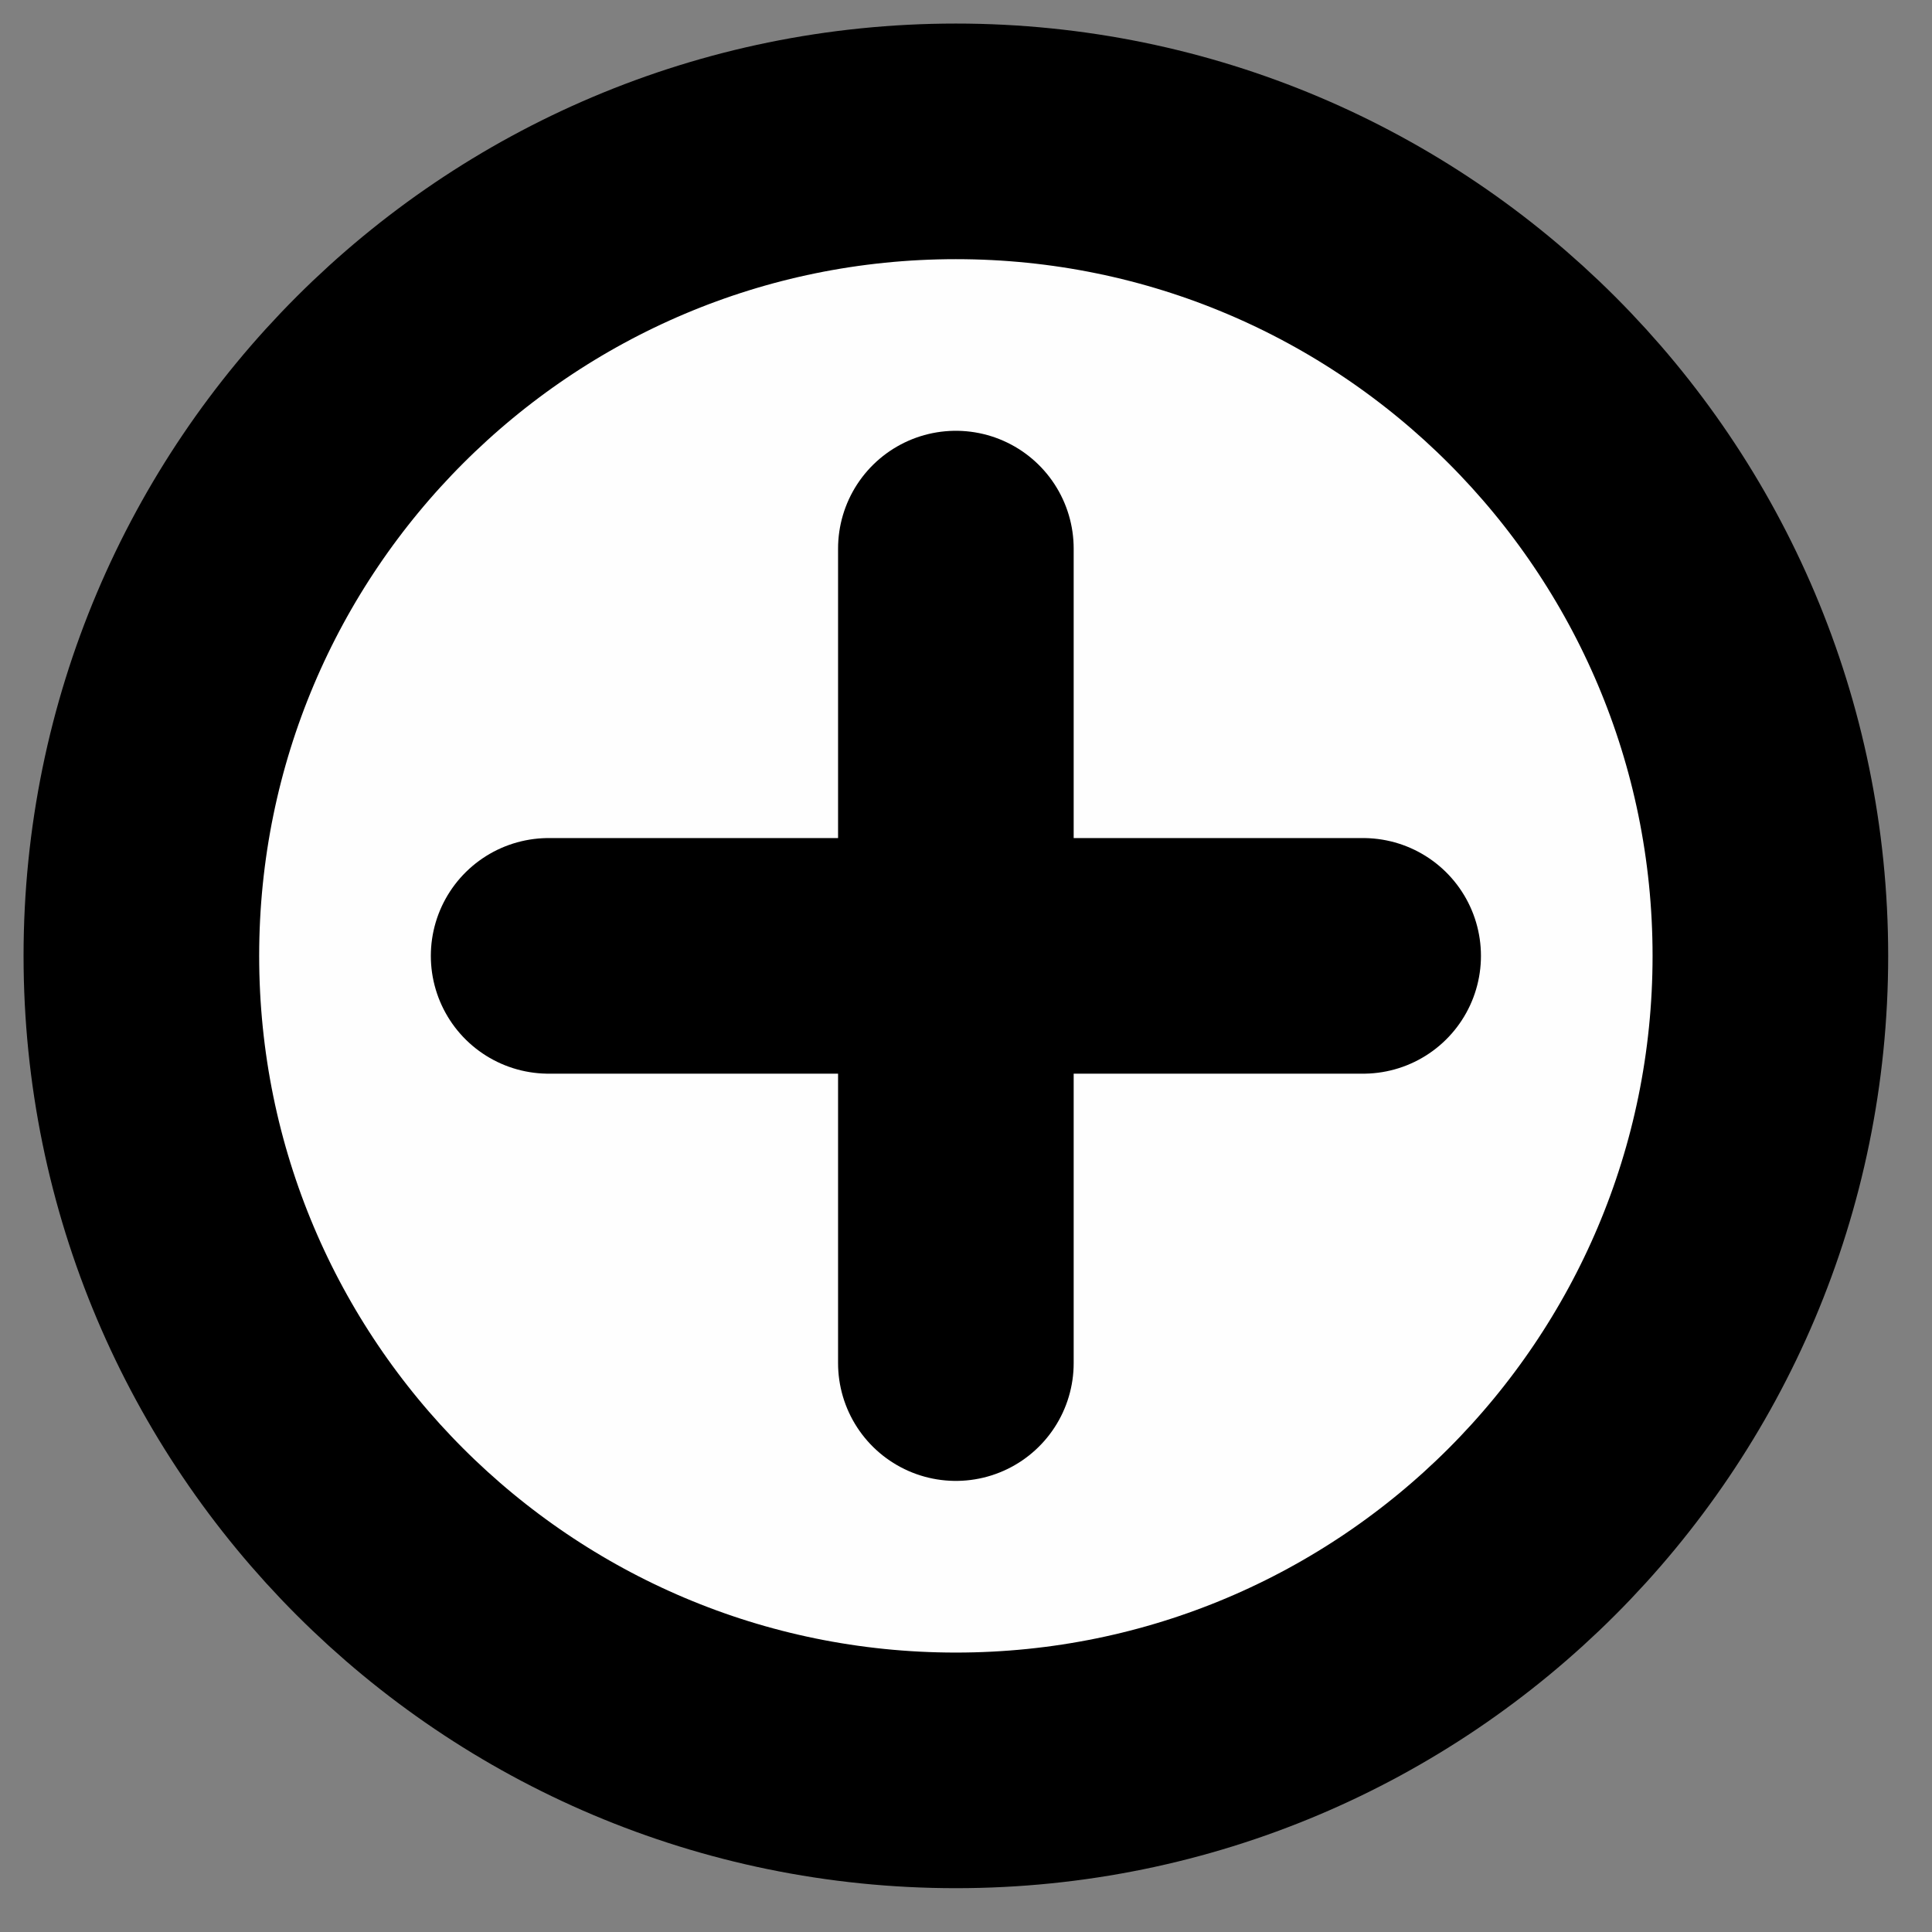 <svg width="41" height="41" viewBox="0 0 41 41" fill="none" xmlns="http://www.w3.org/2000/svg">
<rect x="0" y="0" width="41" height="41" fill="#808080" stroke="none"/>
<path d="M20.285 37.57C29.831 37.57 37.57 29.831 37.57 20.285C37.57 10.739 29.831 3 20.285 3C10.739 3 3 10.739 3 20.285C3 29.831 10.739 37.57 20.285 37.57Z" fill="#FEFEFE" stroke="black" stroke-width="5" stroke-linecap="round" stroke-linejoin="round"/>
<path d="M20.285 11.642V28.927ZM11.643 20.285H28.928Z" fill="#FEFEFE"/>
<path d="M20.285 11.642V28.927M11.643 20.285H28.928" stroke="black" stroke-width="5" stroke-linecap="round" stroke-linejoin="round"/>
</svg>

